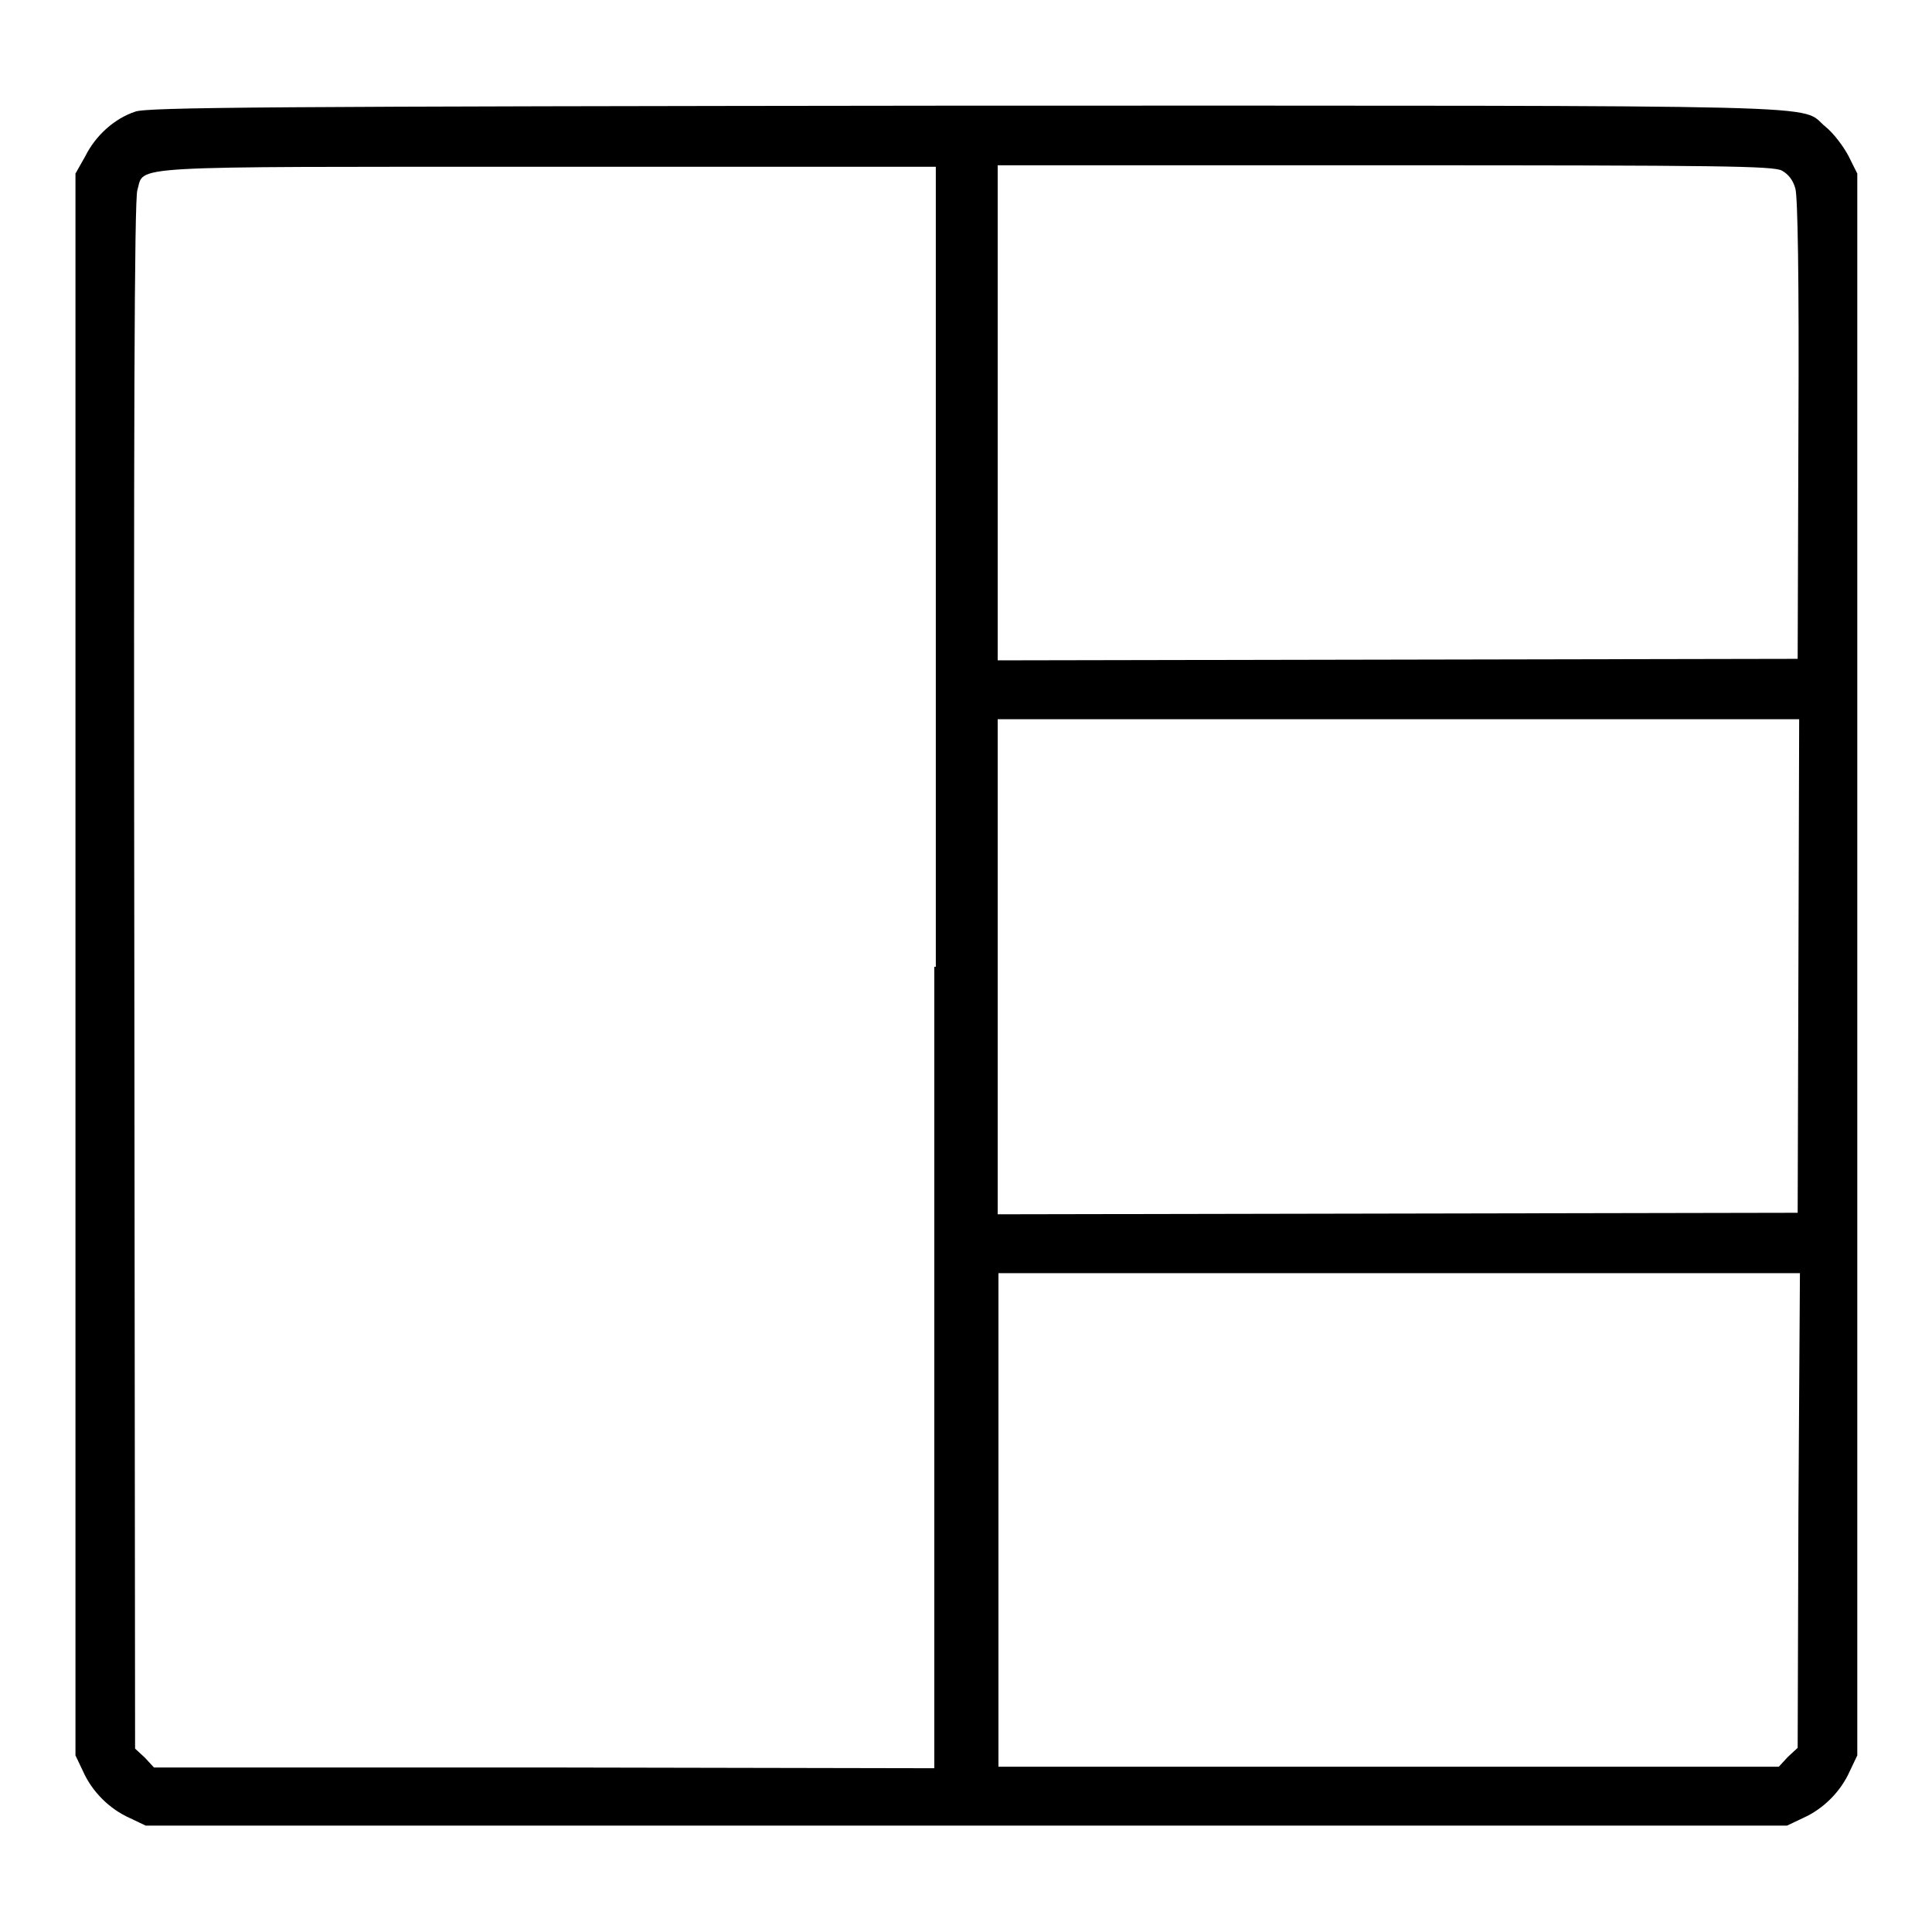 <?xml version="1.0" encoding="utf-8"?>
<!-- Svg Vector Icons : http://www.onlinewebfonts.com/icon -->
<!DOCTYPE svg PUBLIC "-//W3C//DTD SVG 1.1//EN" "http://www.w3.org/Graphics/SVG/1.1/DTD/svg11.dtd">
<svg version="1.1" xmlns="http://www.w3.org/2000/svg" xmlns:xlink="http://www.w3.org/1999/xlink" x="0px" y="0px" viewBox="0 0 256 256" enable-background="new 0 0 256 256" xml:space="preserve">
<g><g><g><path fill="#000000" d="M17.9,14.8c-2.7,0.9-5.2,3.1-6.6,5.9L10,23v104.8v104.8l1,2.1c1.2,2.7,3.5,5,6.2,6.2l2.1,1H128h108.8l2.1-1c2.7-1.2,5-3.5,6.2-6.2l1-2.1V127.9V23l-1.2-2.4c-0.7-1.3-2-3-3-3.8c-3.7-3,5.2-2.8-113.9-2.8C35.2,14.1,19.4,14.2,17.9,14.8z M123.8,128.1v106.2l-51.7-0.1l-51.7,0l-1.2-1.3l-1.3-1.2l-0.1-102.4c-0.1-72.3,0-102.9,0.4-104.1c1-3.3-2.7-3.1,54.4-3.1h51.4V128.1z M236.1,22.6c0.9,0.5,1.5,1.3,1.8,2.4c0.3,1.2,0.5,11.3,0.4,32l-0.1,30.3l-53,0.1l-53,0.1V54.7V21.9h51.3C228.2,21.9,234.9,22,236.1,22.6z M238.3,128l-0.1,32.7l-53,0.1l-53,0.1v-32.8V95.3h53.1h53.1L238.3,128z M238.3,200.2l-0.1,31.4l-1.3,1.2l-1.2,1.3l-51.7,0l-51.7,0v-32.7v-32.7h53.1h53.1L238.3,200.2z"/></g></g></g>
</svg>